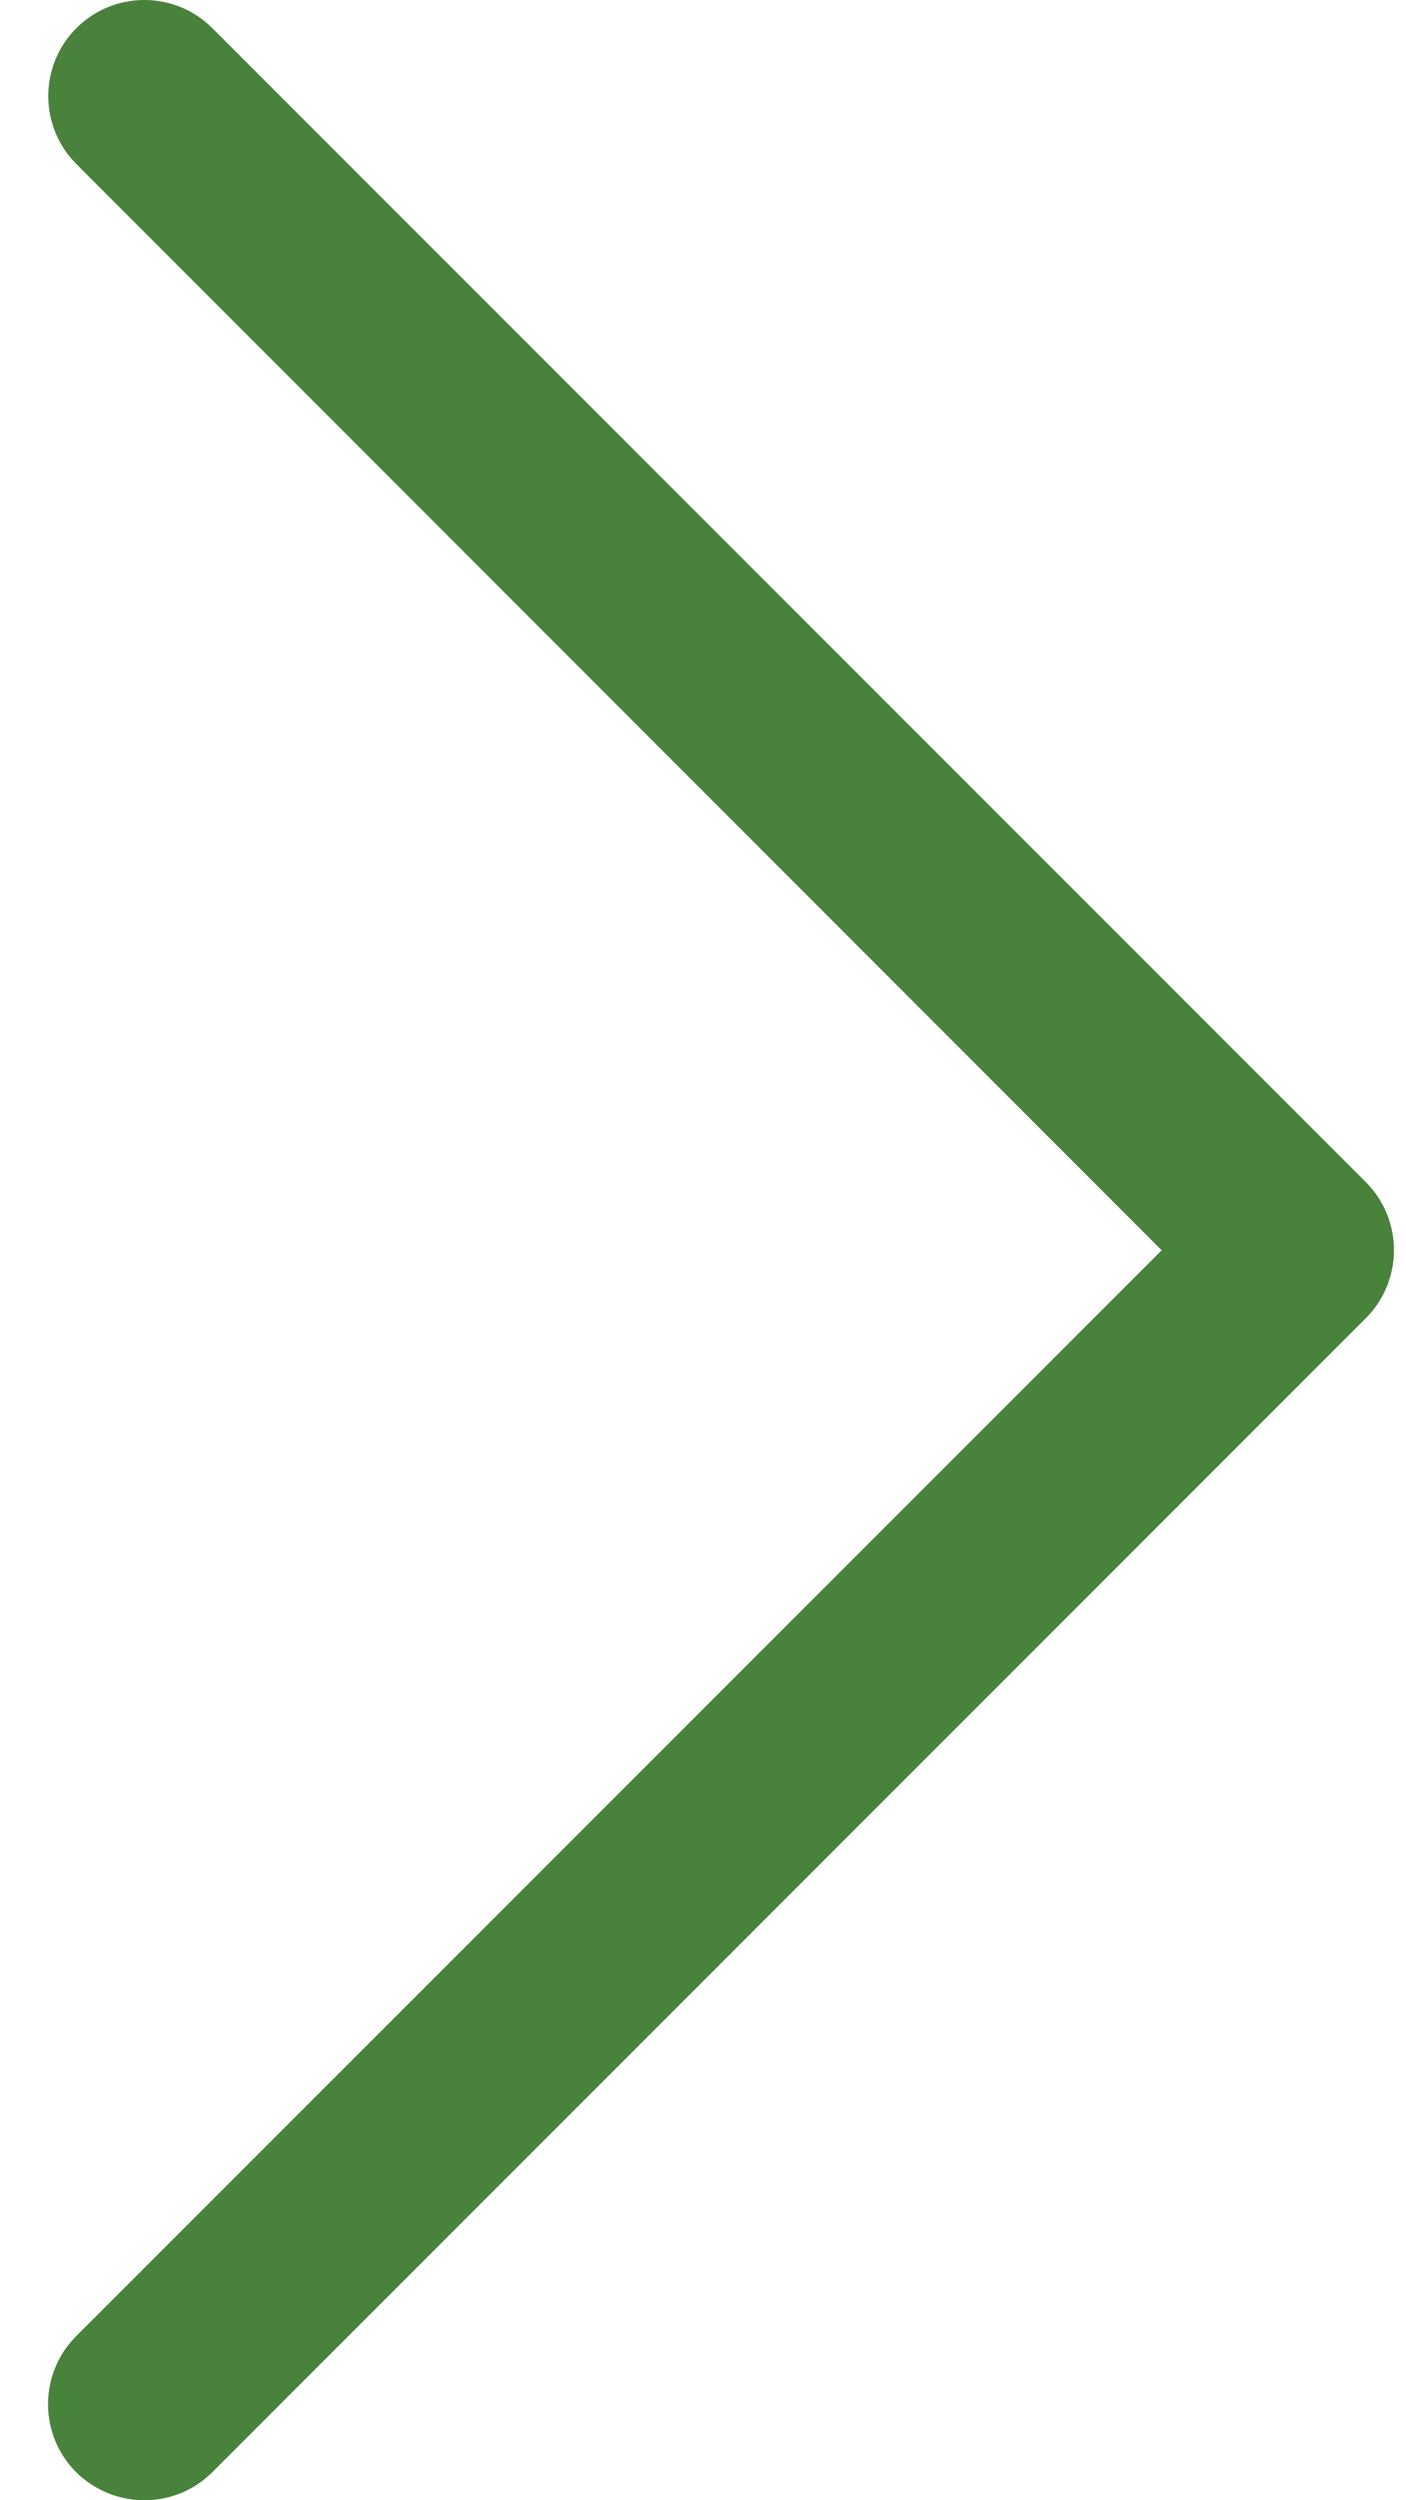 <?xml version="1.0" encoding="UTF-8"?>
<svg width="18px" height="32px" viewBox="0 0 18 32" version="1.1" xmlns="http://www.w3.org/2000/svg" xmlns:xlink="http://www.w3.org/1999/xlink">
    <title>Path</title>
    <g id="Symbols" stroke="none" stroke-width="1" fill="none" fill-rule="evenodd">
        <g id="Footer" transform="translate(-1556, -95)" fill="#49823B">
            <g id="Newsletter" transform="translate(1127, 34)">
                <path d="M446.486,76.13 L431.718,61.36 C431.238,60.88 430.458,60.88 429.978,61.36 C429.498,61.84 429.498,62.62 429.978,63.1 L443.872,77.002 L429.975,90.9 C429.495,91.38 429.495,92.161 429.975,92.641 C430.217,92.879 430.532,93 430.847,93 C431.162,93 431.477,92.882 431.718,92.641 L446.486,77.871 C446.966,77.39 446.966,76.61 446.486,76.13 Z" id="Path"></path>
            </g>
        </g>
    </g>
</svg>